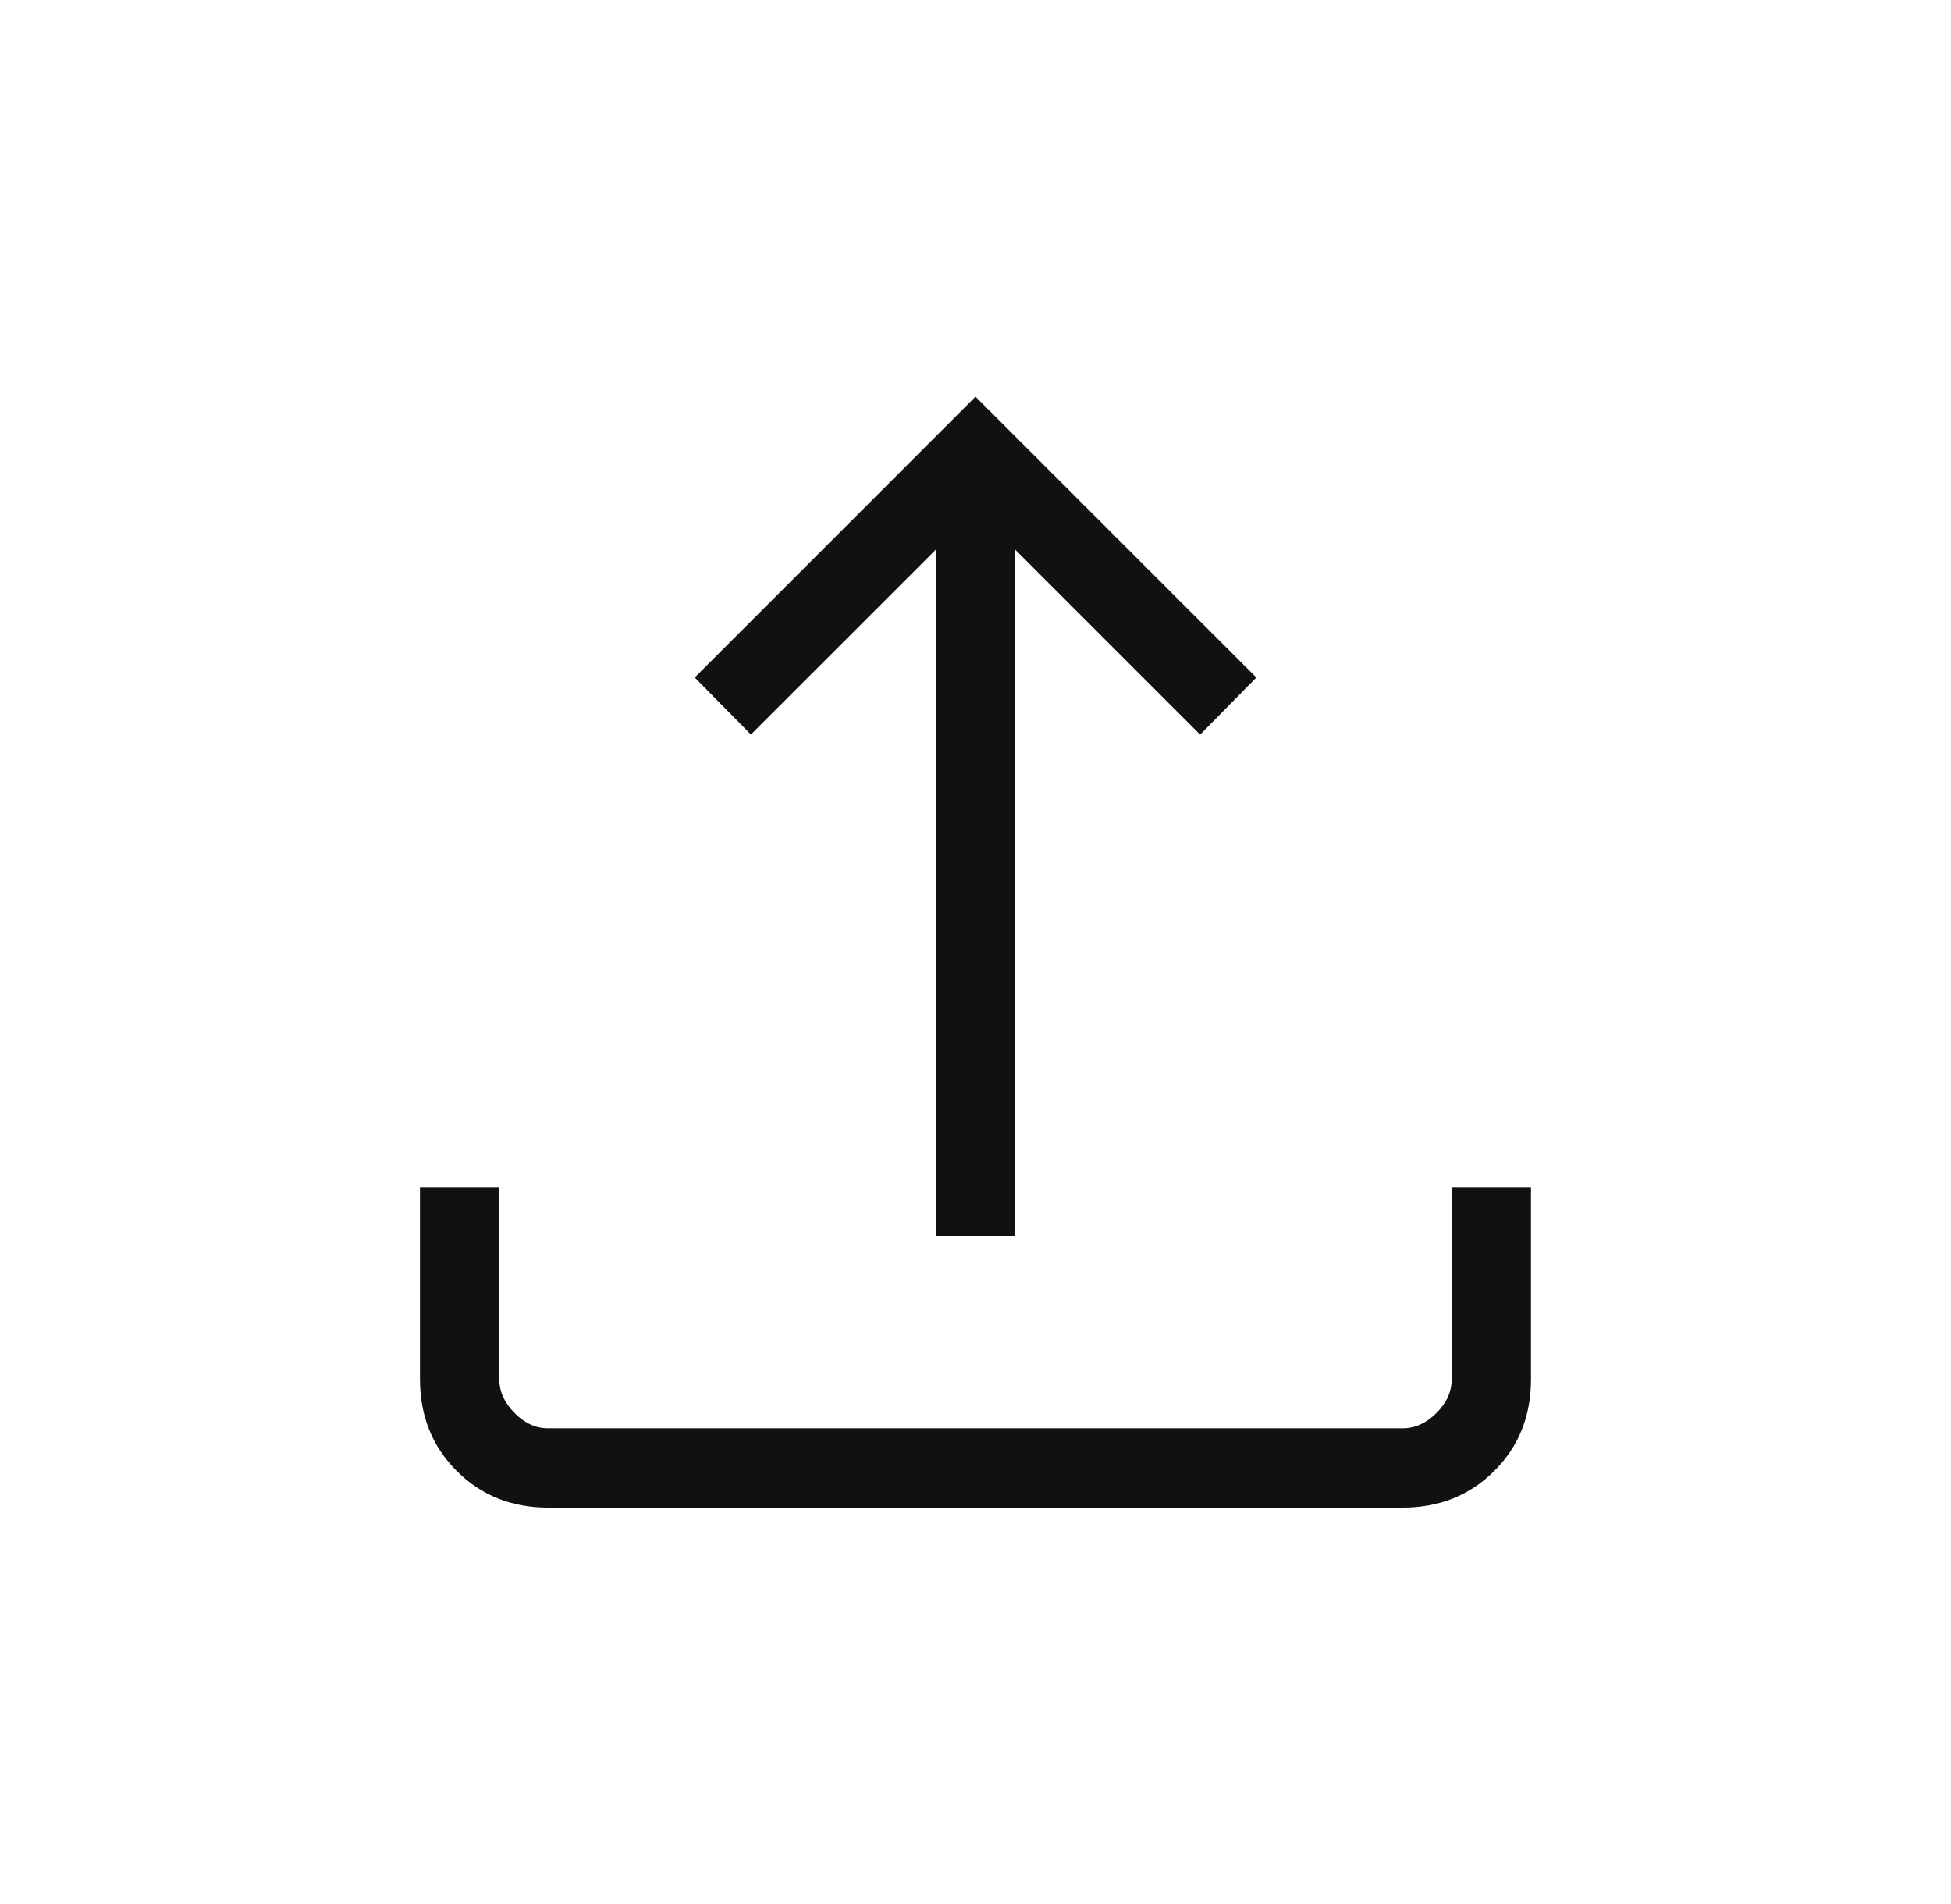 <svg width="42" height="41" viewBox="0 0 42 41" fill="none" xmlns="http://www.w3.org/2000/svg">
<path d="M20.146 26.611V11.834L16.165 15.814L14.956 14.587L21 8.542L27.046 14.587L25.836 15.816L21.854 11.834V26.611H20.146ZM11.802 32.458C11.015 32.458 10.359 32.195 9.832 31.669C9.306 31.143 9.043 30.486 9.041 29.698V25.558H10.75V29.698C10.75 29.961 10.859 30.202 11.078 30.422C11.296 30.642 11.537 30.751 11.8 30.75H30.199C30.461 30.75 30.702 30.641 30.922 30.422C31.142 30.203 31.251 29.962 31.25 29.698V25.558H32.958V29.698C32.958 30.485 32.695 31.141 32.169 31.667C31.643 32.194 30.986 32.457 30.198 32.458H11.802Z" fill="#111111"/>
</svg>
